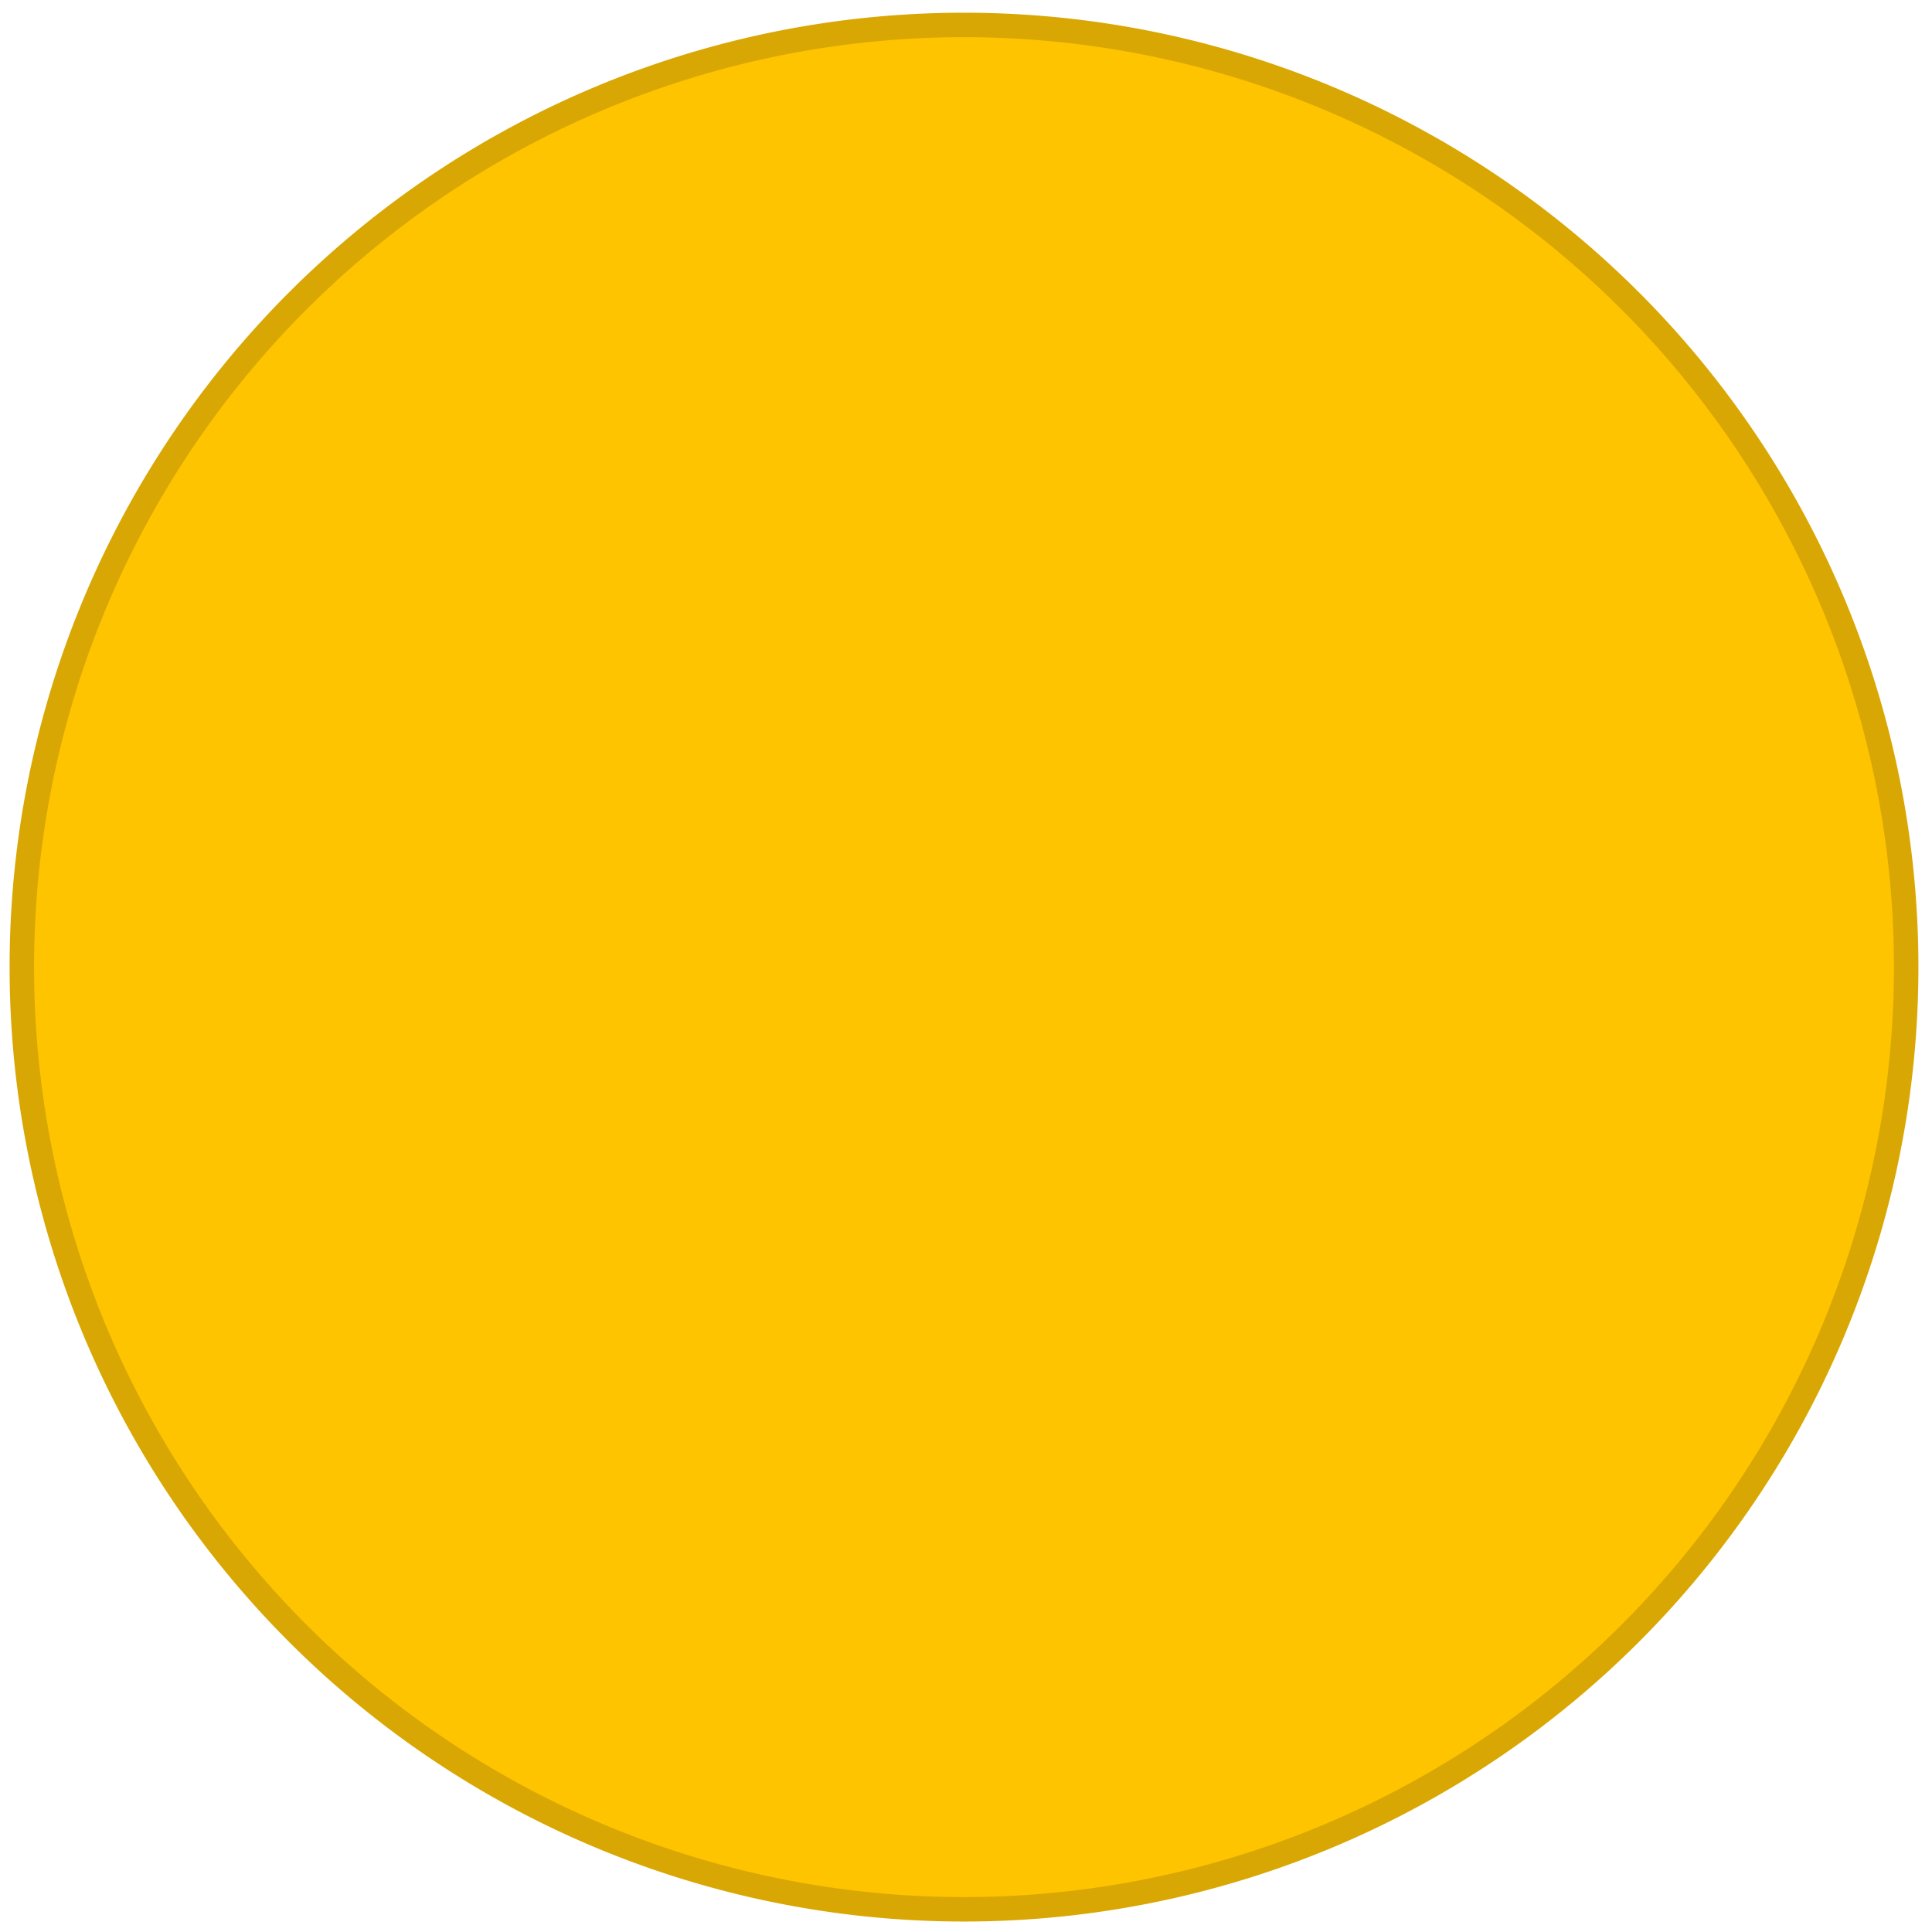 <?xml version="1.0" encoding="UTF-8" standalone="no"?>
<!-- Created with Inkscape (http://www.inkscape.org/) -->

<svg
   xmlns:dc="http://purl.org/dc/elements/1.1/"
   xmlns:cc="http://creativecommons.org/ns#"
   xmlns:rdf="http://www.w3.org/1999/02/22-rdf-syntax-ns#"
   xmlns:svg="http://www.w3.org/2000/svg"
   xmlns="http://www.w3.org/2000/svg"
   xmlns:xlink="http://www.w3.org/1999/xlink"
   xmlns:sodipodi="http://sodipodi.sourceforge.net/DTD/sodipodi-0.dtd"
   xmlns:inkscape="http://www.inkscape.org/namespaces/inkscape"
   width="300"
   height="300"
   id="svg2"
   version="1.1"
   inkscape:version="0.47pre4 r22446"
   sodipodi:docname="orange.svg">
  <sodipodi:namedview
     pagecolor="#ffffff"
     bordercolor="#666666"
     borderopacity="1"
     objecttolerance="10"
     gridtolerance="10"
     guidetolerance="10"
     inkscape:pageopacity="0"
     inkscape:pageshadow="2"
     inkscape:window-width="1150"
     inkscape:window-height="671"
     id="namedview2926"
     showgrid="false"
     inkscape:zoom="0.78666667"
     inkscape:cx="-102.33051"
     inkscape:cy="152.54238"
     inkscape:window-x="6"
     inkscape:window-y="36"
     inkscape:window-maximized="0"
     inkscape:current-layer="layer1" />
  <defs
     id="defs4">
    <inkscape:perspective
       sodipodi:type="inkscape:persp3d"
       inkscape:vp_x="0 : 150 : 1"
       inkscape:vp_y="0 : 1000 : 0"
       inkscape:vp_z="300 : 150 : 1"
       inkscape:persp3d-origin="150 : 100 : 1"
       id="perspective2930" />
    <linearGradient
       id="lg1">
      <stop
         id="s1"
         offset="0"
         style="stop-color:white;stop-opacity:0;" />
      <stop
         id="s2"
         offset="1"
         style="stop-color:white" />
    </linearGradient>
    <linearGradient
       xlink:href="#lg1"
       id="lg3"
       x1="191"
       y1="156"
       x2="148"
       y2="10"
       gradientUnits="userSpaceOnUse" />
    <linearGradient
       id="lg2">
      <stop
         style="stop-color:#E5D5FF;stop-opacity:1;"
         offset="0"
         id="s3" />
      <stop
         style="stop-color:#B380FF;stop-opacity:1;"
         offset="0.36"
         id="s4" />
      <stop
         style="stop-color:#7F2AFF;stop-opacity:1;"
         offset="0.79"
         id="s5" />
      <stop
         style="stop-color:#6600ff;stop-opacity:1;"
         offset="1"
         id="s6" />
    </linearGradient>
    <radialGradient
       xlink:href="#lg2"
       id="rg1"
       cx="-100"
       cy="-278"
       fx="-100"
       fy="-278"
       r="155"
       gradientUnits="userSpaceOnUse"
       gradientTransform="matrix(1.267,0,0,1.73,26.67,204.12)" />
  </defs>
  <g
     id="layer1"
     transform="translate(255,539)">
    <path
       style="stroke:#d9a703;fill:#ffc400;stroke-width:4;fill-opacity:1;stroke-opacity:1;stroke-miterlimit:4;stroke-dasharray:none;marker-start:none"
       id="p1"
       d="M 54 -394 A 154 154 0 1 1 -254,-394 A 154 154 0 1 1 54 -394 z"
       transform="matrix(0.95,0,0,0.95,-10.31,-14.526)" />
  </g>
</svg>
